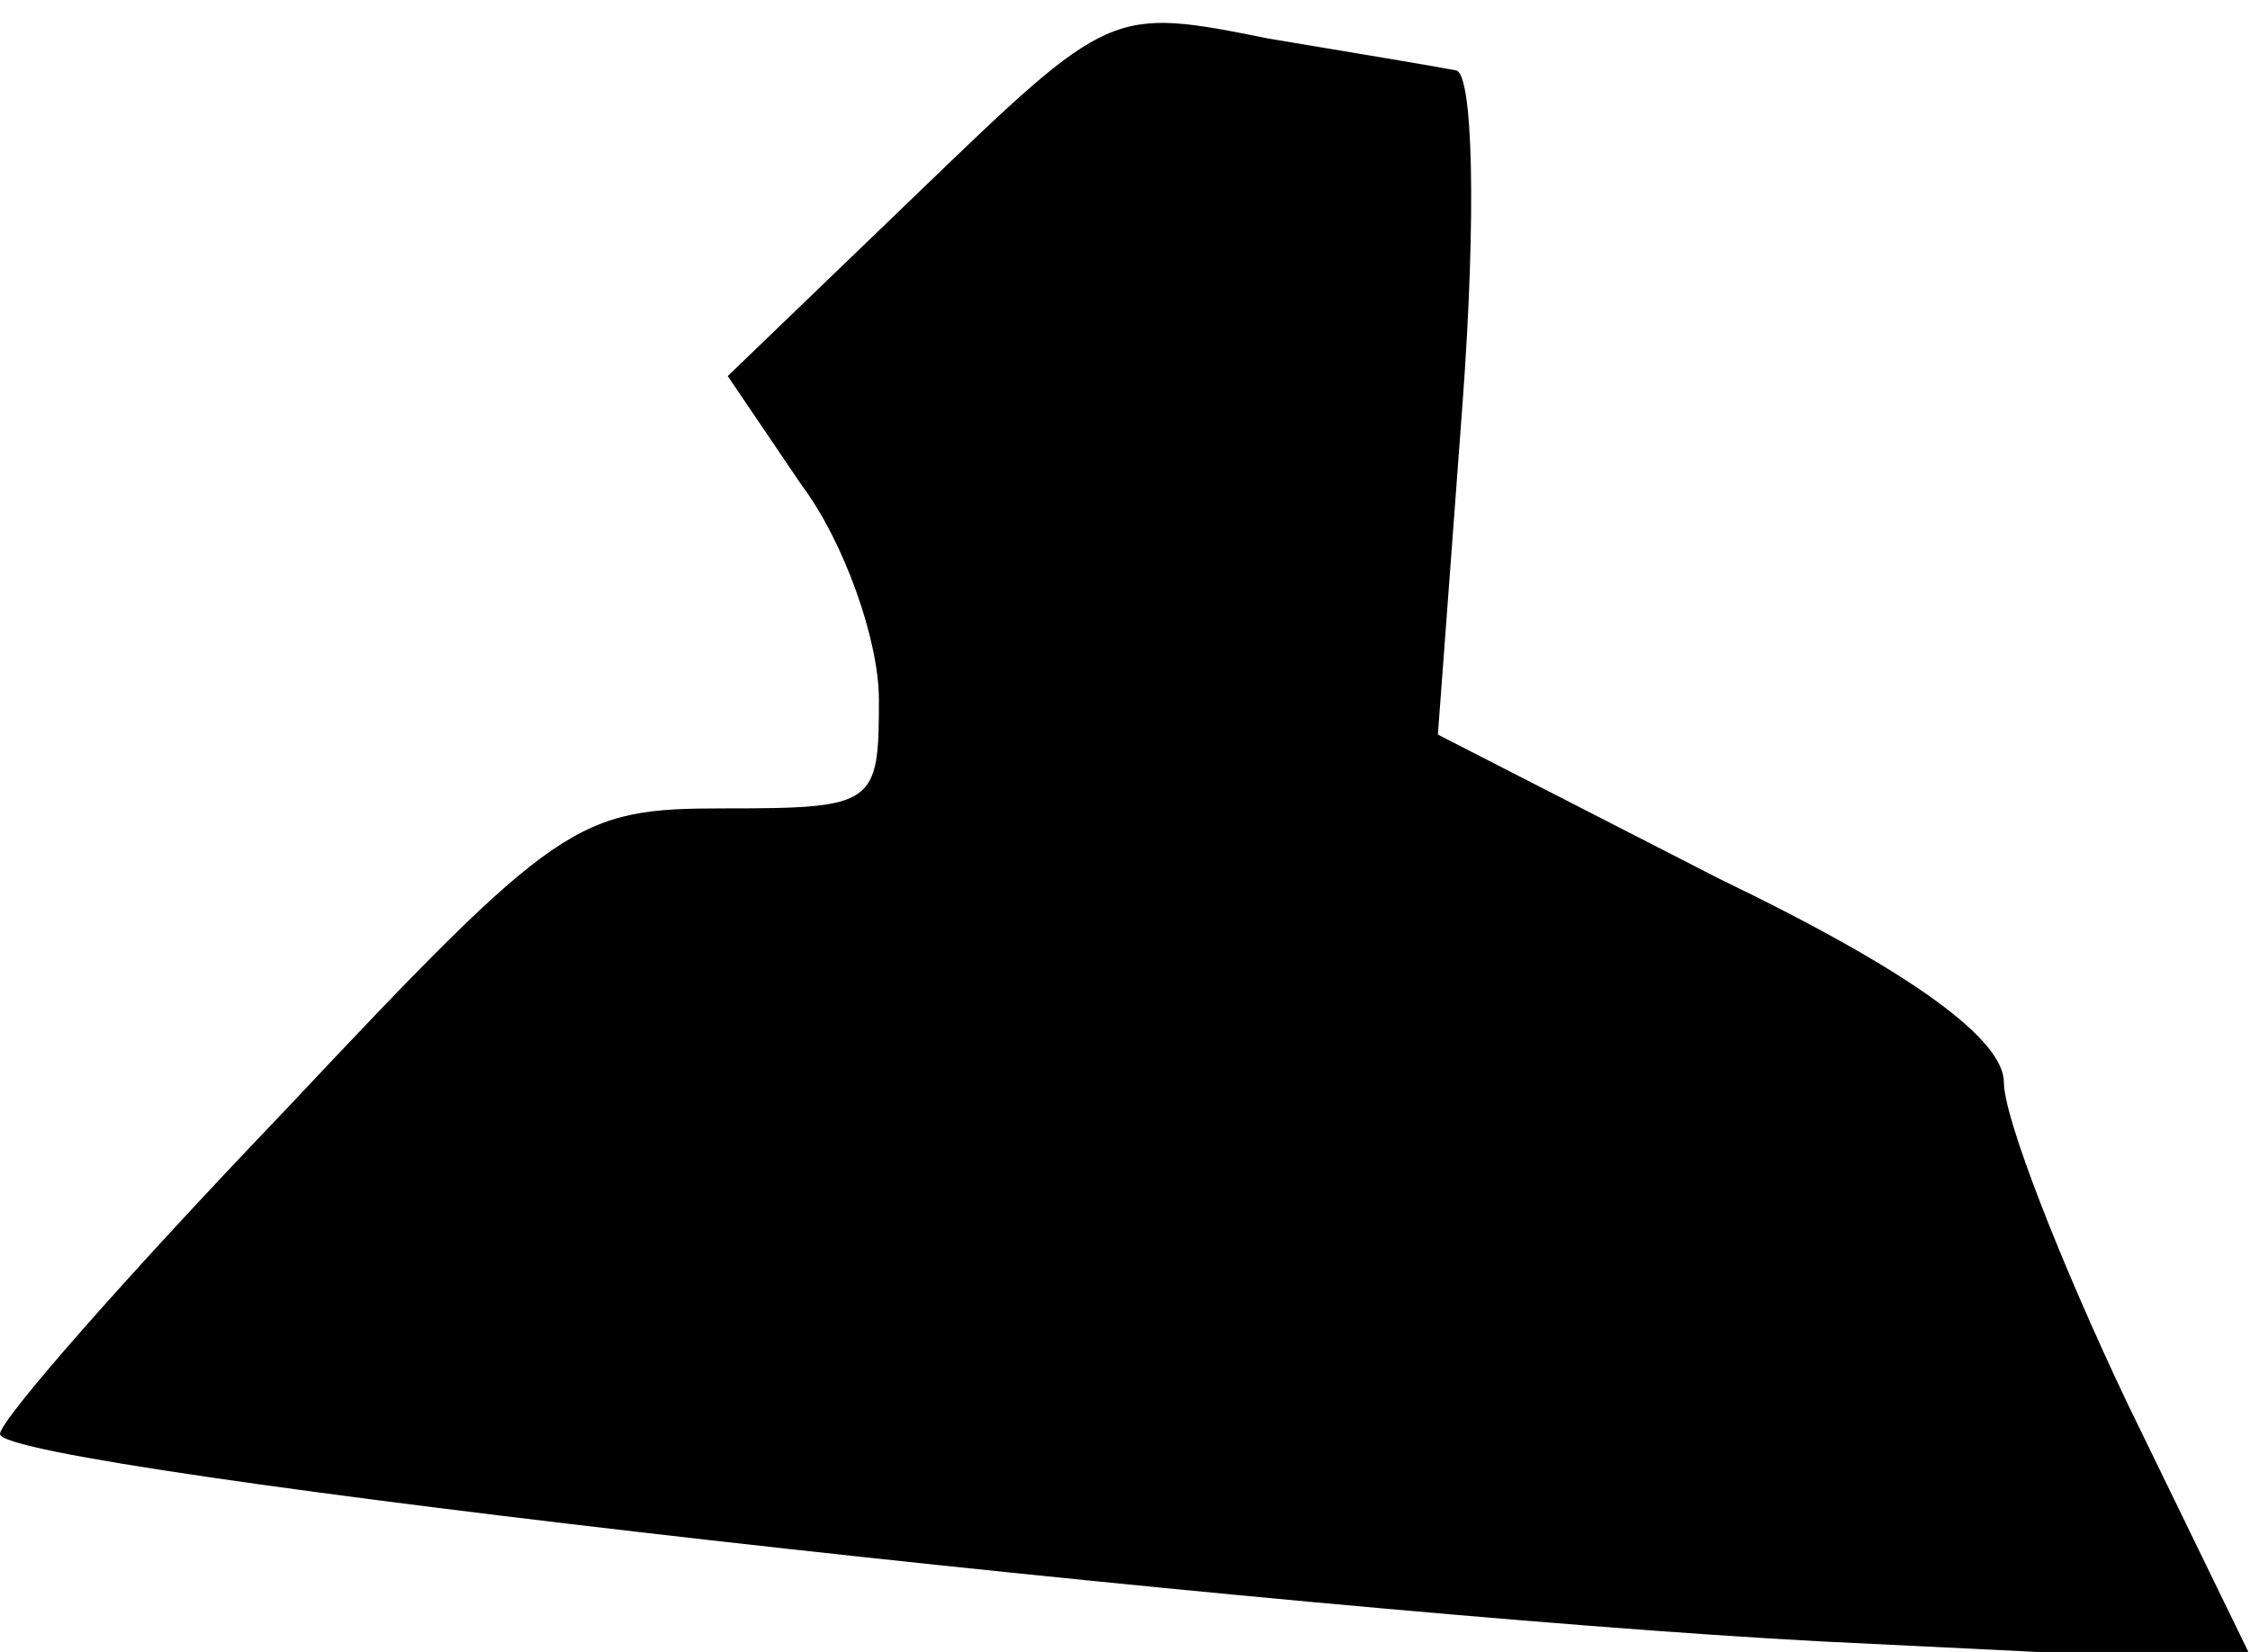 <?xml version="1.0" standalone="no"?>
<!DOCTYPE svg PUBLIC "-//W3C//DTD SVG 20010904//EN"
 "http://www.w3.org/TR/2001/REC-SVG-20010904/DTD/svg10.dtd">
<svg version="1.0" xmlns="http://www.w3.org/2000/svg"
 width="64pt" height="47pt" viewBox="0 0 64 47"
 preserveAspectRatio="xMidYMid meet">
<g transform="translate(0,47) scale(0.1,-0.1)"
fill="#000000" stroke="none">
<path fill="#000000" stroke="none" d="M261 415 l-54 -52 21 -31 c12 -16 22
-44 22 -61 0 -30 -1 -31 -44 -31 -42 0 -47 -3 -125 -86 -45 -47 -81 -88 -81
-92 0 -10 367 -51 518 -59 l123 -6 -36 74 c-19 40 -35 81 -35 91 0 12 -25 31
-81 58 l-80 41 7 94 c4 54 3 95 -2 95 -5 1 -29 5 -53 9 -45 9 -45 9 -100 -44z"/>
</g>
</svg>

